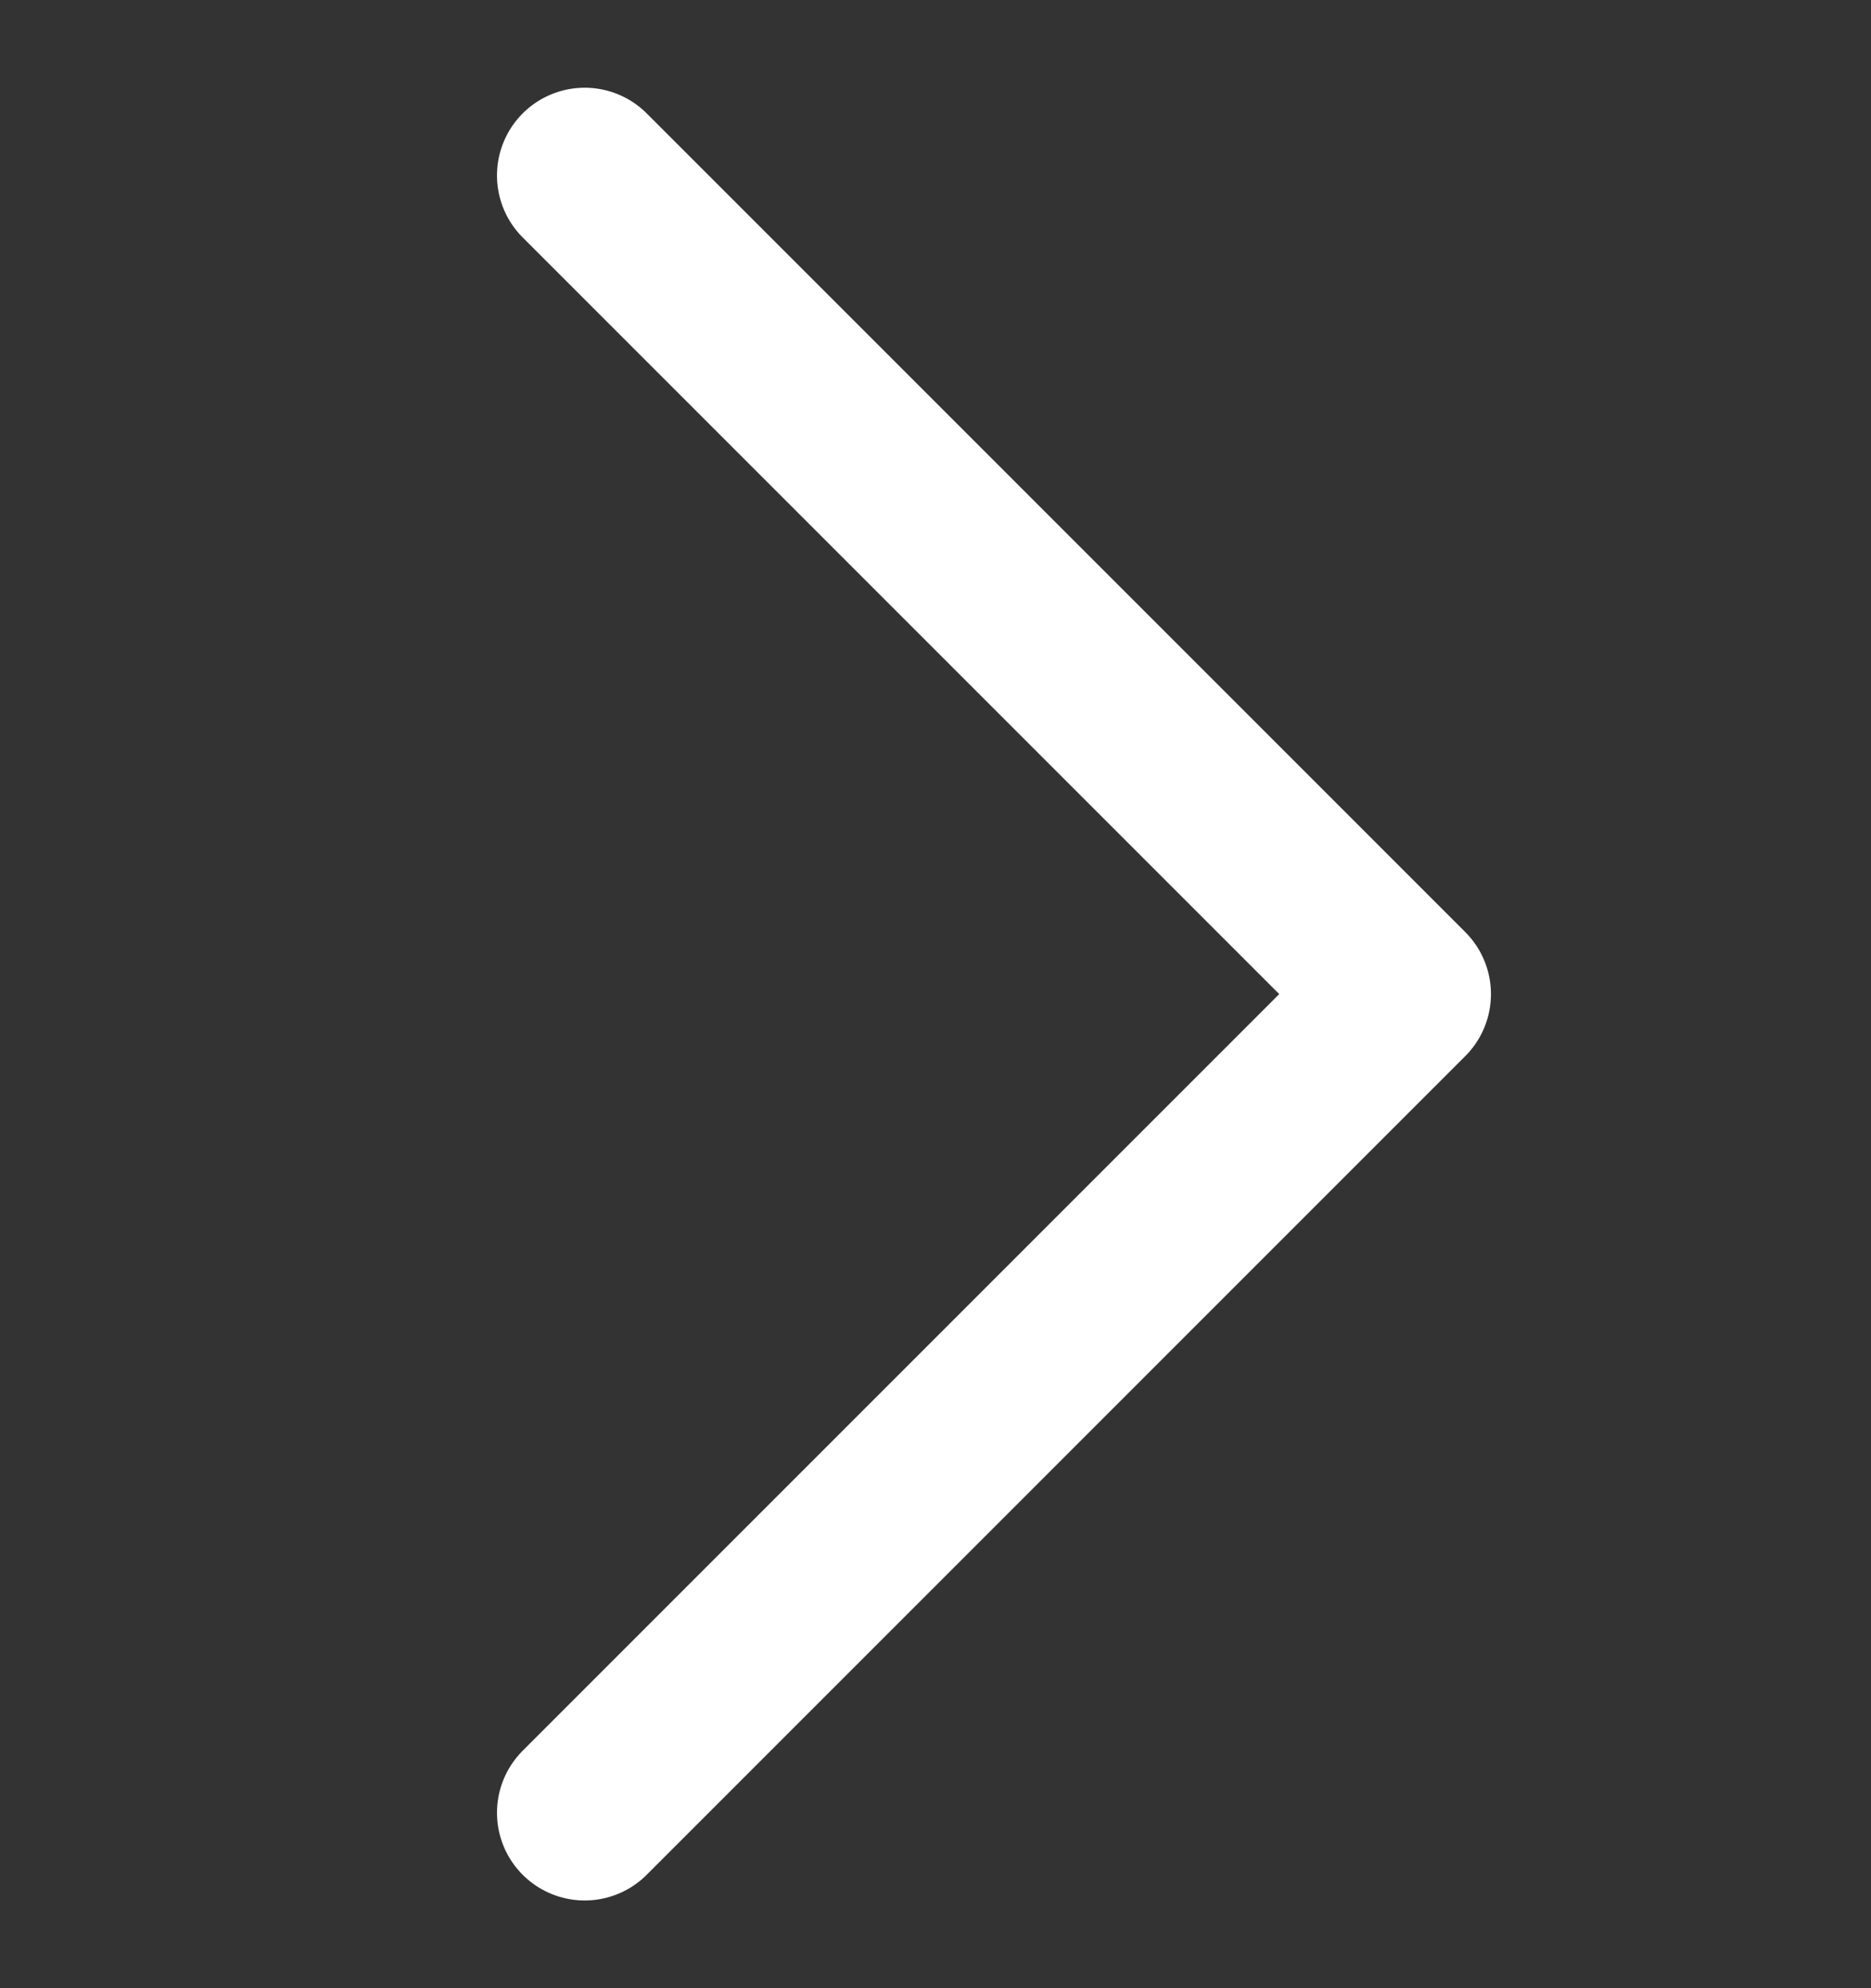 <svg width="16" height="17" viewBox="0 0 16 17" fill="none" xmlns="http://www.w3.org/2000/svg">
<rect x="0" y="0" width="16" height="17" fill="#333333" stroke="none"/>
<g clip-path="url(#clip0_390_2308)">
<path d="M5 1.5L12 8.5L5 15.5" stroke="white" stroke-width="1.5" stroke-linecap="round" stroke-linejoin="round"/>
</g>
<defs>
<clipPath id="clip0_390_2308">
<rect width="16" height="16" fill="white" transform="translate(0 0.5)"/>
</clipPath>
</defs>
</svg>
